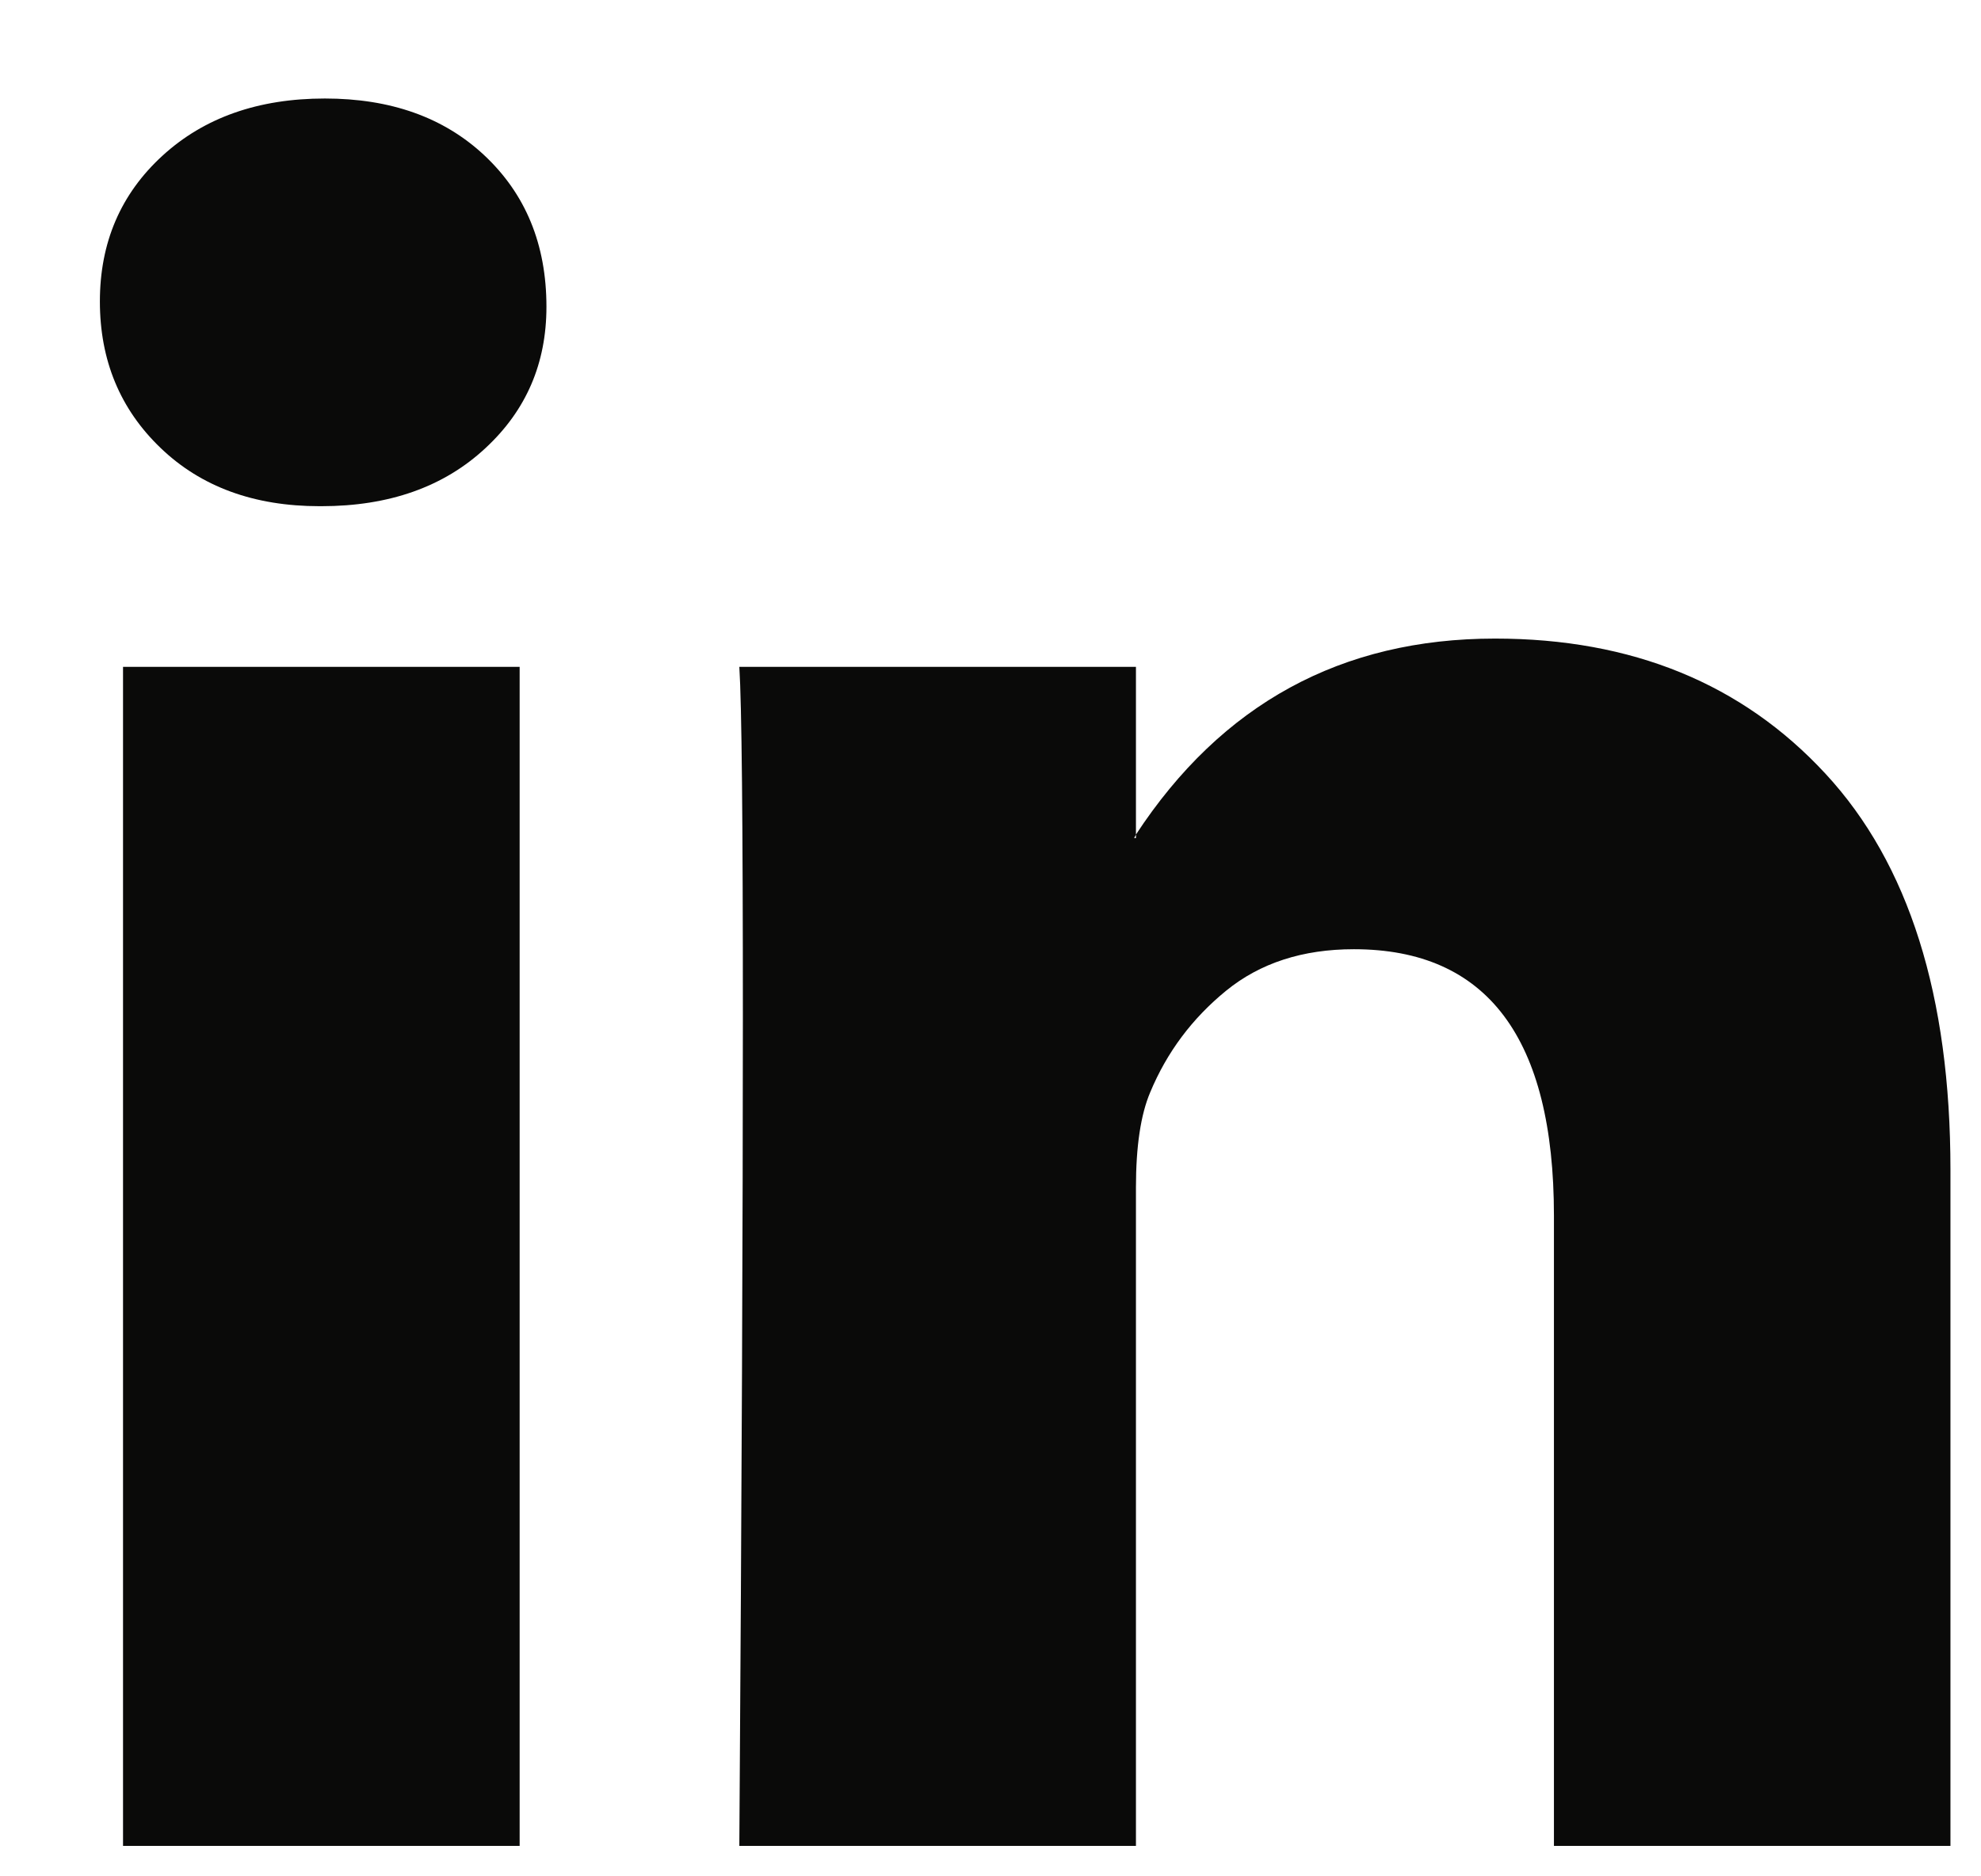 <svg xmlns:xlink="http://www.w3.org/1999/xlink" width="19" height="18" viewBox="0 0 19 18" fill="none" xmlns="http://www.w3.org/2000/svg">
  <g clip-path="url(#clip0_3950_10284)" fill="none">
  <path d="M0.958 2.892C0.958 2.327 1.157 1.862 1.557 1.495C1.957 1.128 2.477 0.945 3.116 0.945C3.745 0.945 4.253 1.125 4.641 1.486C5.041 1.859 5.241 2.344 5.241 2.943C5.241 3.485 5.047 3.936 4.658 4.297C4.259 4.67 3.733 4.856 3.082 4.856H3.065C2.437 4.856 1.928 4.67 1.54 4.297C1.152 3.925 0.958 3.456 0.958 2.892ZM1.18 17.708V6.397H4.984V17.708H1.18ZM7.091 17.708H10.895V11.392C10.895 10.997 10.941 10.692 11.032 10.478C11.192 10.094 11.434 9.77 11.76 9.504C12.085 9.239 12.494 9.106 12.985 9.106C14.264 9.106 14.904 9.959 14.904 11.663V17.708H18.707V11.223C18.707 9.552 18.308 8.285 17.508 7.422C16.709 6.558 15.652 6.126 14.339 6.126C12.865 6.126 11.717 6.753 10.895 8.006V8.04H10.878L10.895 8.006V6.397H7.091C7.114 6.758 7.125 7.882 7.125 9.767C7.125 11.652 7.114 14.299 7.091 17.708Z" fill="#0A0A09"></path>
  </g>
  <defs>
  <clipPath id="clip0_3950_10284">
  <rect width="17.75" height="16.764" fill="white" transform="translate(0.958 0.944)"></rect>
  </clipPath>
  </defs>
</svg>